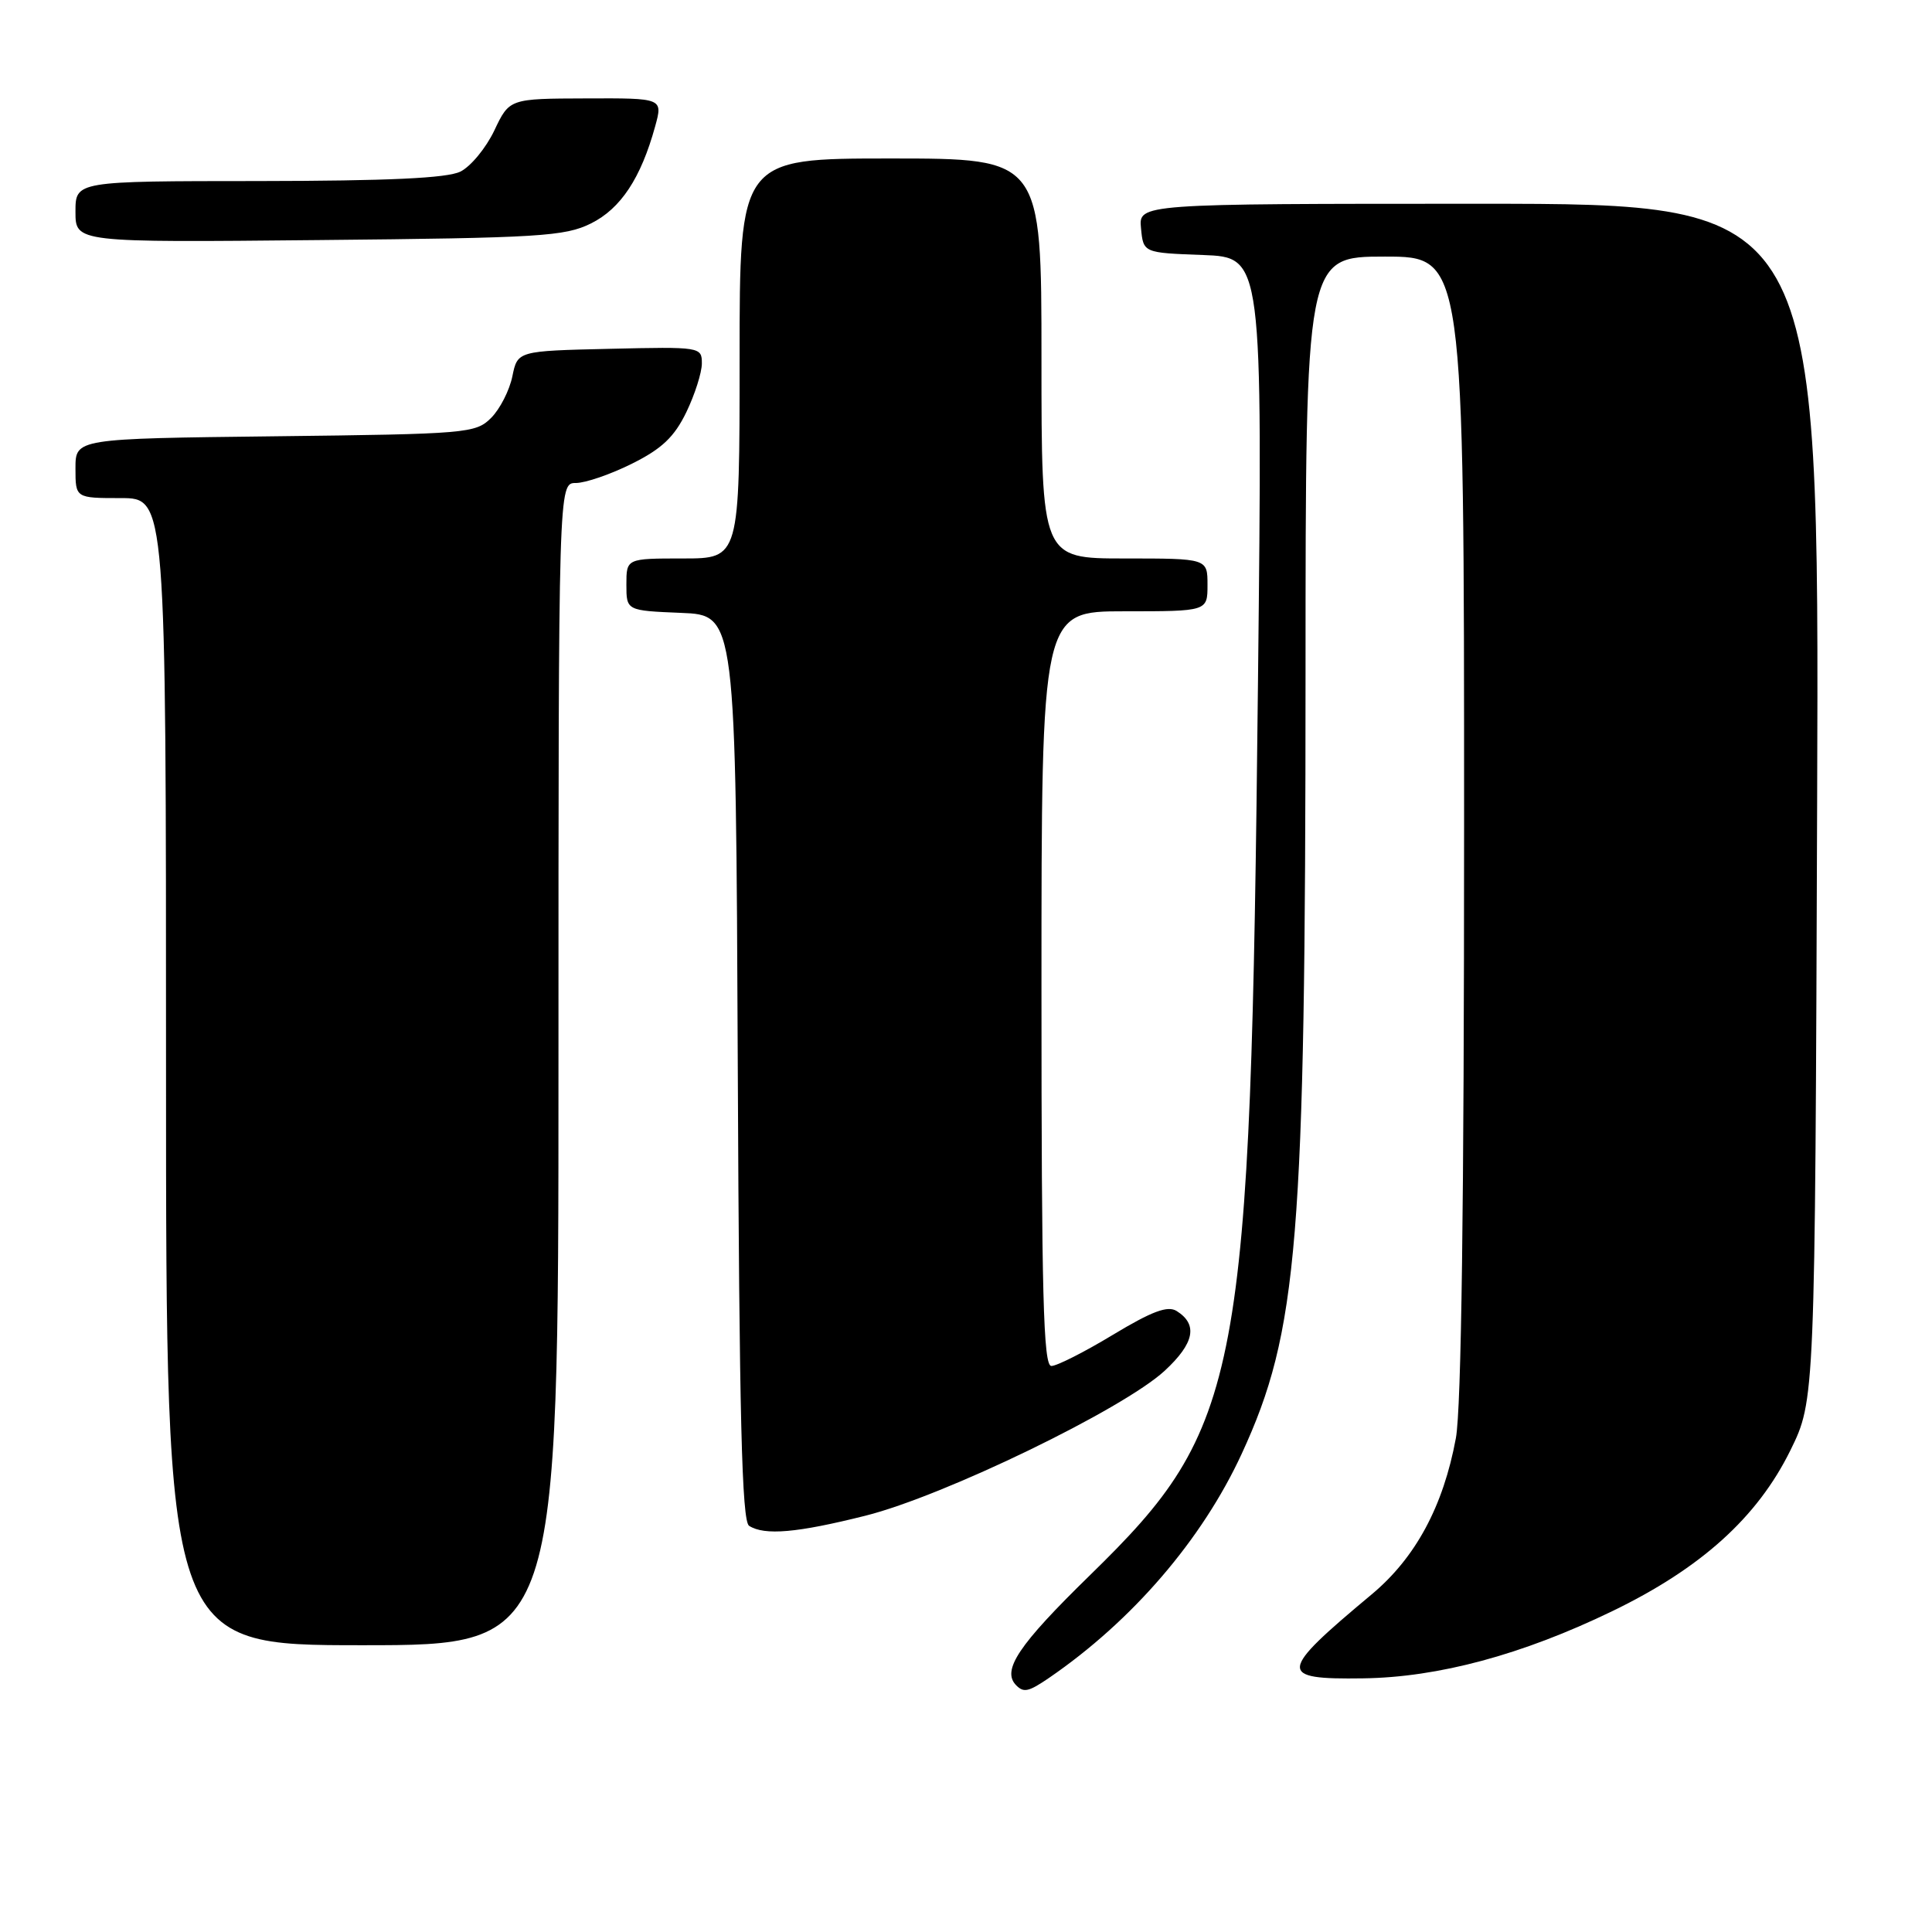 <?xml version="1.0" encoding="UTF-8" standalone="no"?>
<!DOCTYPE svg PUBLIC "-//W3C//DTD SVG 1.1//EN" "http://www.w3.org/Graphics/SVG/1.1/DTD/svg11.dtd" >
<svg xmlns="http://www.w3.org/2000/svg" xmlns:xlink="http://www.w3.org/1999/xlink" version="1.1" viewBox="0 0 256 256">
 <g >
 <path fill="currentColor"
d=" M 139.03 222.31 C 150.04 214.76 159.28 204.01 164.53 192.64 C 172.01 176.43 172.98 164.58 172.99 89.25 C 173.00 34.00 173.00 34.00 183.50 34.00 C 194.00 34.00 194.00 34.00 194.00 109.32 C 194.00 159.53 193.64 186.61 192.91 190.57 C 191.24 199.60 187.57 206.41 181.76 211.26 C 169.33 221.63 169.23 222.55 180.60 222.39 C 190.58 222.26 201.71 219.26 213.63 213.49 C 225.40 207.80 232.86 201.06 237.23 192.19 C 240.50 185.54 240.50 185.54 240.78 106.27 C 241.06 27.00 241.06 27.00 195.97 27.00 C 150.87 27.00 150.87 27.00 151.19 30.25 C 151.50 33.50 151.50 33.50 159.40 33.79 C 167.30 34.09 167.30 34.09 166.69 90.29 C 165.69 183.04 164.57 189.05 144.45 208.70 C 134.91 218.01 132.68 221.35 134.67 223.33 C 135.66 224.32 136.31 224.17 139.03 222.31 Z  M 74.00 141.00 C 74.00 64.00 74.00 64.00 76.30 64.00 C 77.57 64.00 80.92 62.85 83.74 61.44 C 87.70 59.47 89.35 57.90 90.94 54.62 C 92.07 52.28 93.00 49.37 93.00 48.15 C 93.00 45.97 92.81 45.94 80.79 46.22 C 68.58 46.50 68.58 46.50 67.89 49.87 C 67.51 51.72 66.25 54.20 65.08 55.37 C 63.03 57.42 61.94 57.51 36.47 57.81 C 10.00 58.12 10.00 58.12 10.00 62.06 C 10.00 66.00 10.00 66.00 16.00 66.00 C 22.00 66.00 22.00 66.00 22.00 142.00 C 22.00 218.00 22.00 218.00 48.00 218.00 C 74.00 218.00 74.00 218.00 74.00 141.00 Z  M 114.67 200.84 C 125.06 198.24 148.82 186.72 154.33 181.63 C 158.26 177.99 158.76 175.51 155.92 173.72 C 154.73 172.97 152.66 173.74 147.48 176.86 C 143.71 179.14 140.04 181.00 139.31 181.00 C 138.25 181.00 138.00 171.62 138.00 131.00 C 138.00 81.00 138.00 81.00 149.00 81.00 C 160.00 81.00 160.00 81.00 160.00 77.50 C 160.00 74.00 160.00 74.00 149.00 74.00 C 138.00 74.00 138.00 74.00 138.00 47.50 C 138.00 21.00 138.00 21.00 118.00 21.00 C 98.00 21.00 98.00 21.00 98.00 47.50 C 98.00 74.00 98.00 74.00 90.50 74.00 C 83.00 74.00 83.00 74.00 83.00 77.46 C 83.00 80.91 83.00 80.91 90.25 81.21 C 97.50 81.50 97.50 81.50 97.76 141.45 C 97.96 187.88 98.30 201.57 99.26 202.18 C 101.32 203.49 105.62 203.11 114.67 200.84 Z  M 78.30 29.61 C 82.25 27.65 84.92 23.61 86.81 16.75 C 87.84 13.00 87.84 13.00 77.67 13.04 C 67.50 13.07 67.50 13.07 65.50 17.29 C 64.40 19.60 62.38 22.06 61.00 22.74 C 59.23 23.61 51.45 23.97 34.25 23.99 C 10.00 24.00 10.00 24.00 10.00 28.06 C 10.00 32.13 10.00 32.13 42.25 31.81 C 71.47 31.53 74.86 31.32 78.30 29.61 Z "/>
</g>
</svg>
